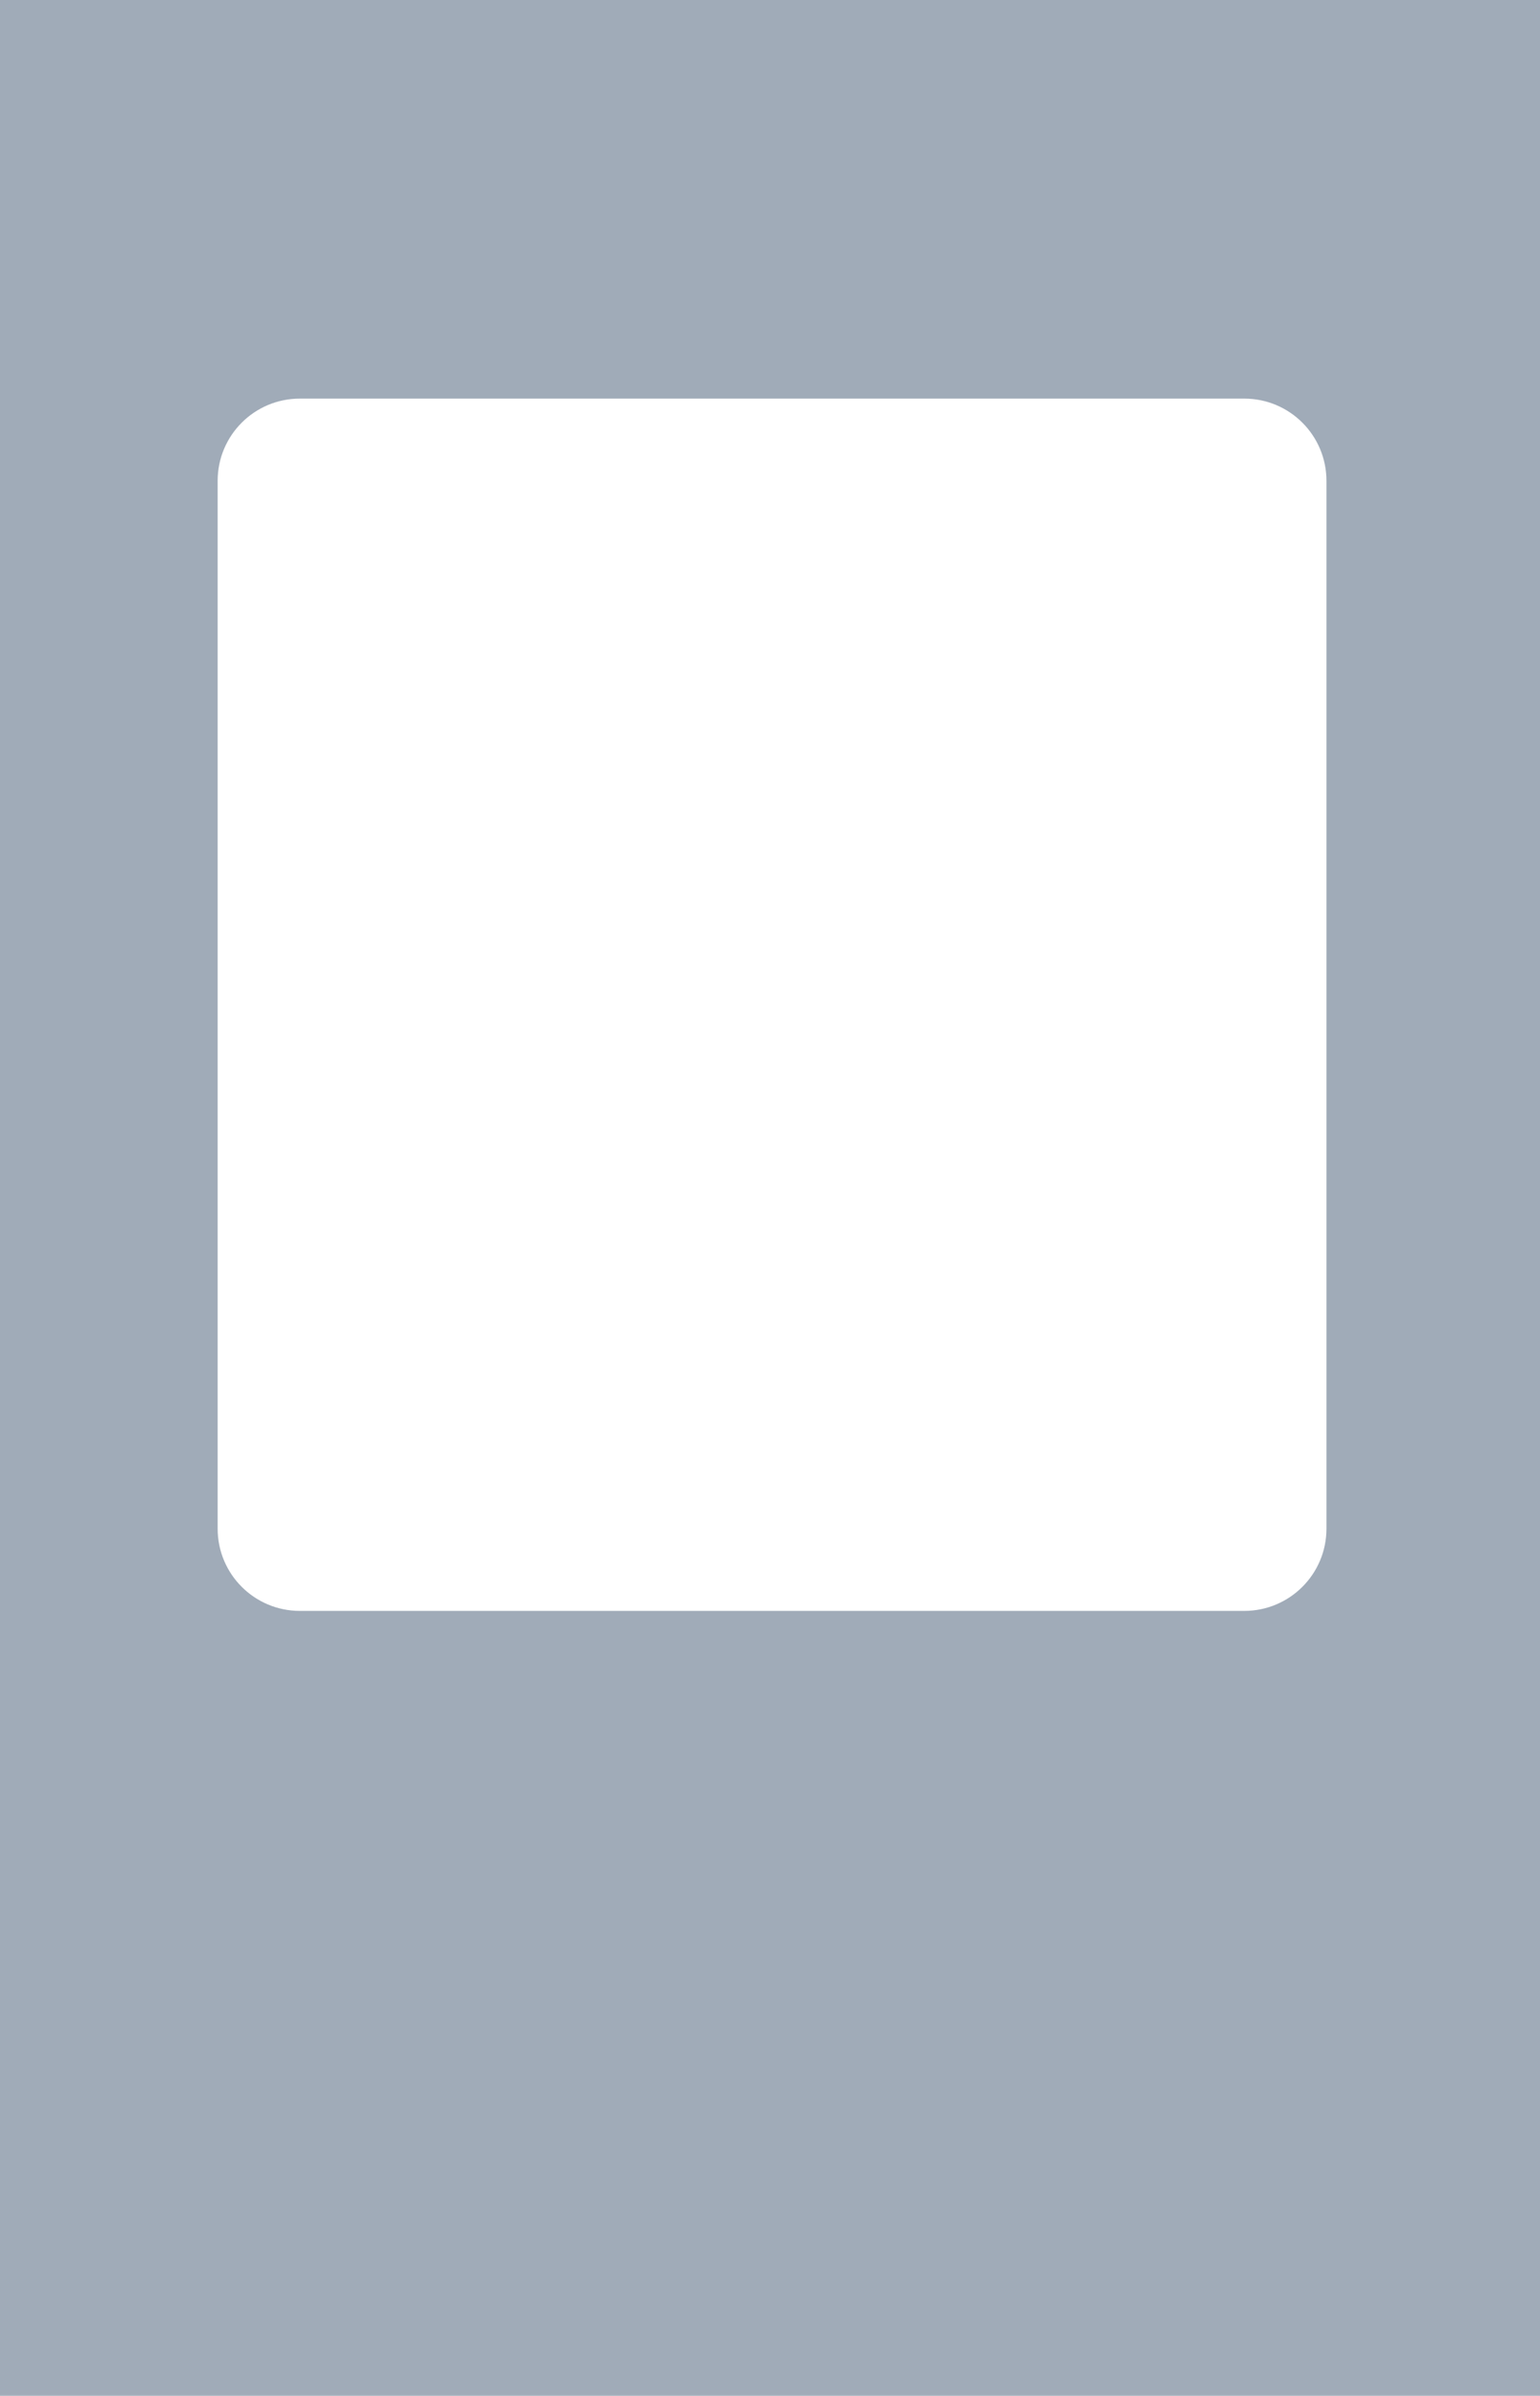 <svg width="375" height="583" viewBox="0 0 375 583" fill="none" xmlns="http://www.w3.org/2000/svg">
<path opacity="0.4" fill-rule="evenodd" clip-rule="evenodd" d="M375 0H0V583H375V0ZM73 97C61.954 97 53 105.954 53 117V372C53 383.046 61.954 392 73 392H303C314.046 392 323 383.046 323 372V117C323 105.954 314.046 97 303 97H73Z" fill="#122E4E"/>
</svg>
